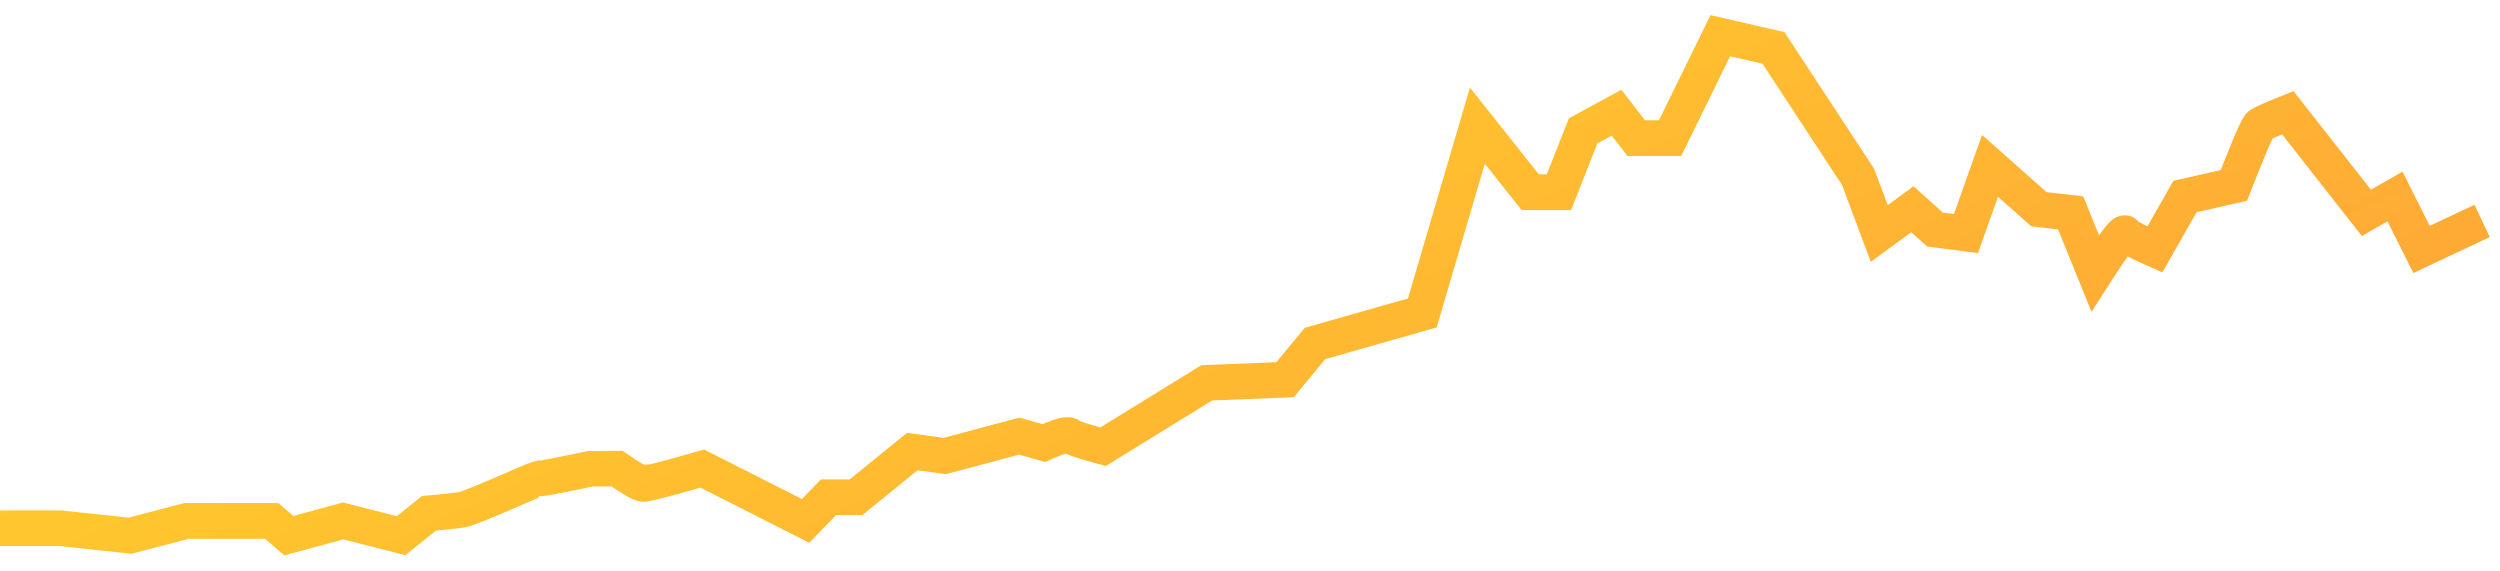 <svg width="140px" height="32px" viewBox="0 0 140 32" preserveAspectRatio="none" xmlns="http://www.w3.org/2000/svg"><defs><linearGradient x1="115.077%" y1="77.227%" x2="27.227%" y2="34.923%" id="a"><stop stop-color="#FE9D39" offset="0%"/><stop stop-color="#FFC82D" offset="100%"/></linearGradient></defs><path d="M0 30.582v-2h3.413l3.797.404 3.108-.814h5.272l.834.723 2.782-.757 3.018.77 1.405-1.133c1.105-.095 1.695-.159 2.065-.217.111-.017.842-.307 1.916-.766-.034.015 1.252-.539 1.526-.654.22-.093.388-.162.516-.211.388-.132.477-.153.676-.134.116-.04.294-.071.526-.115.473-.09 1.16-.23 2.06-.417l1.948-.02.256.175c.393.27.703.47.924.599.216.026.443-.028.688-.092.54-.141 1.314-.356 2.322-.644l.377-.108 5.478 2.775 1.063-1.1h1.613l3.205-2.602 2.058.275 4.24-1.132 1.3.366c1.008-.43 1.585-.53 2.136-.158.03.02.444.158 1.096.343l5.66-3.489 4.2-.166 1.586-1.924 5.783-1.645 3.47-11.809 3.858 4.859h.444l1.24-3.139 2.939-1.598 1.32 1.71h.784L95.788.847l4.14.95 4.96 7.557.1.198.724 1.937 1.445-1.06 1.639 1.473.626.08 1.572-4.427 3.612 3.204 2.053.236.885 2.182c.064-.09.124-.171.18-.245.17-.225.31-.392.438-.514.118-.112.233-.2.39-.267.437-.19.997-.1 1.304.407a.611.611 0 0 0-.128-.167c.04.025.118.07.222.126.088.047.19.1.308.157l1.45-2.549 2.653-.6c.892-2.257 1.207-2.97 1.486-3.226.249-.229.757-.46 1.898-.916l.695-.278 4.33 5.518 1.77-1.012 1.523 3.038 2.51-1.183.853 1.809-4.277 2.015-1.45-2.894-1.435.821-4.467-5.693-.531.225c-.065.136-.154.335-.264.593-.233.548-.558 1.352-.974 2.409l-.194.492-2.824.639-1.92 3.371-.829-.371c-.46-.206-.82-.373-1.106-.519-.25.35-.58.843-.987 1.477l-1.043 1.622-1.873-4.616-1.5-.173-1.865-1.653-1.12 3.152-2.844-.366-.894-.803-2.264 1.662-1.611-4.307-4.456-6.792-1.812-.415-2.736 5.584h-3.013l-.88-1.138-.804.437-1.474 3.729h-2.77l-2.06-2.595-2.694 9.167-6.245 1.776-1.759 2.134-4.57.18-5.953 3.67-.418-.113c-1.18-.32-1.8-.523-2.107-.73.184.124.264.147.293.15-.178.05-.459.156-.822.32l-.332.15-1.469-.412-4.096 1.093-1.598-.214-3.087 2.505H46.82l-1.498 1.552-6.096-3.088c-2.072.59-2.91.804-3.231.79-.415-.017-.86-.256-1.751-.859H33.22c-2.125.443-2.808.572-3.085.544.13.05-.021.112-.223.197-.266.112-1.542.66-1.418.608-1.476.631-2.123.887-2.492.945-.373.058-.902.118-1.594.18l-1.71 1.379-3.477-.887-3.302.899-1.077-.933h-4.267l-3.215.842-4.002-.432H0zm30.457-2.82a4.384 4.384 0 0 0 .005-.002l-.005.001zm29.24-2.36a.04.04 0 0 0 .012 0l-.005.002-.008-.001zm59.831-11.523a.512.512 0 0 0 .008-.007l-.008.007zm-1.381-.282zm9.178-5.967a.713.713 0 0 0 .004-.006l-.004.006zm5.979 3.674l-1.283-.25.75-.43.533.68zm-13.576 1.088a.277.277 0 0 0-.009-.007l.01.007zM53.044 24.545l-.39.025.192-.051.198.026zm-7.478 3.735l-1.171.197.512-.531.659.334zm-9.331-2.161a.902.902 0 0 0 .014.007l-.014-.007zm-5.907-.326z" fill="url(#a)" fill-rule="nonzero"/></svg>
